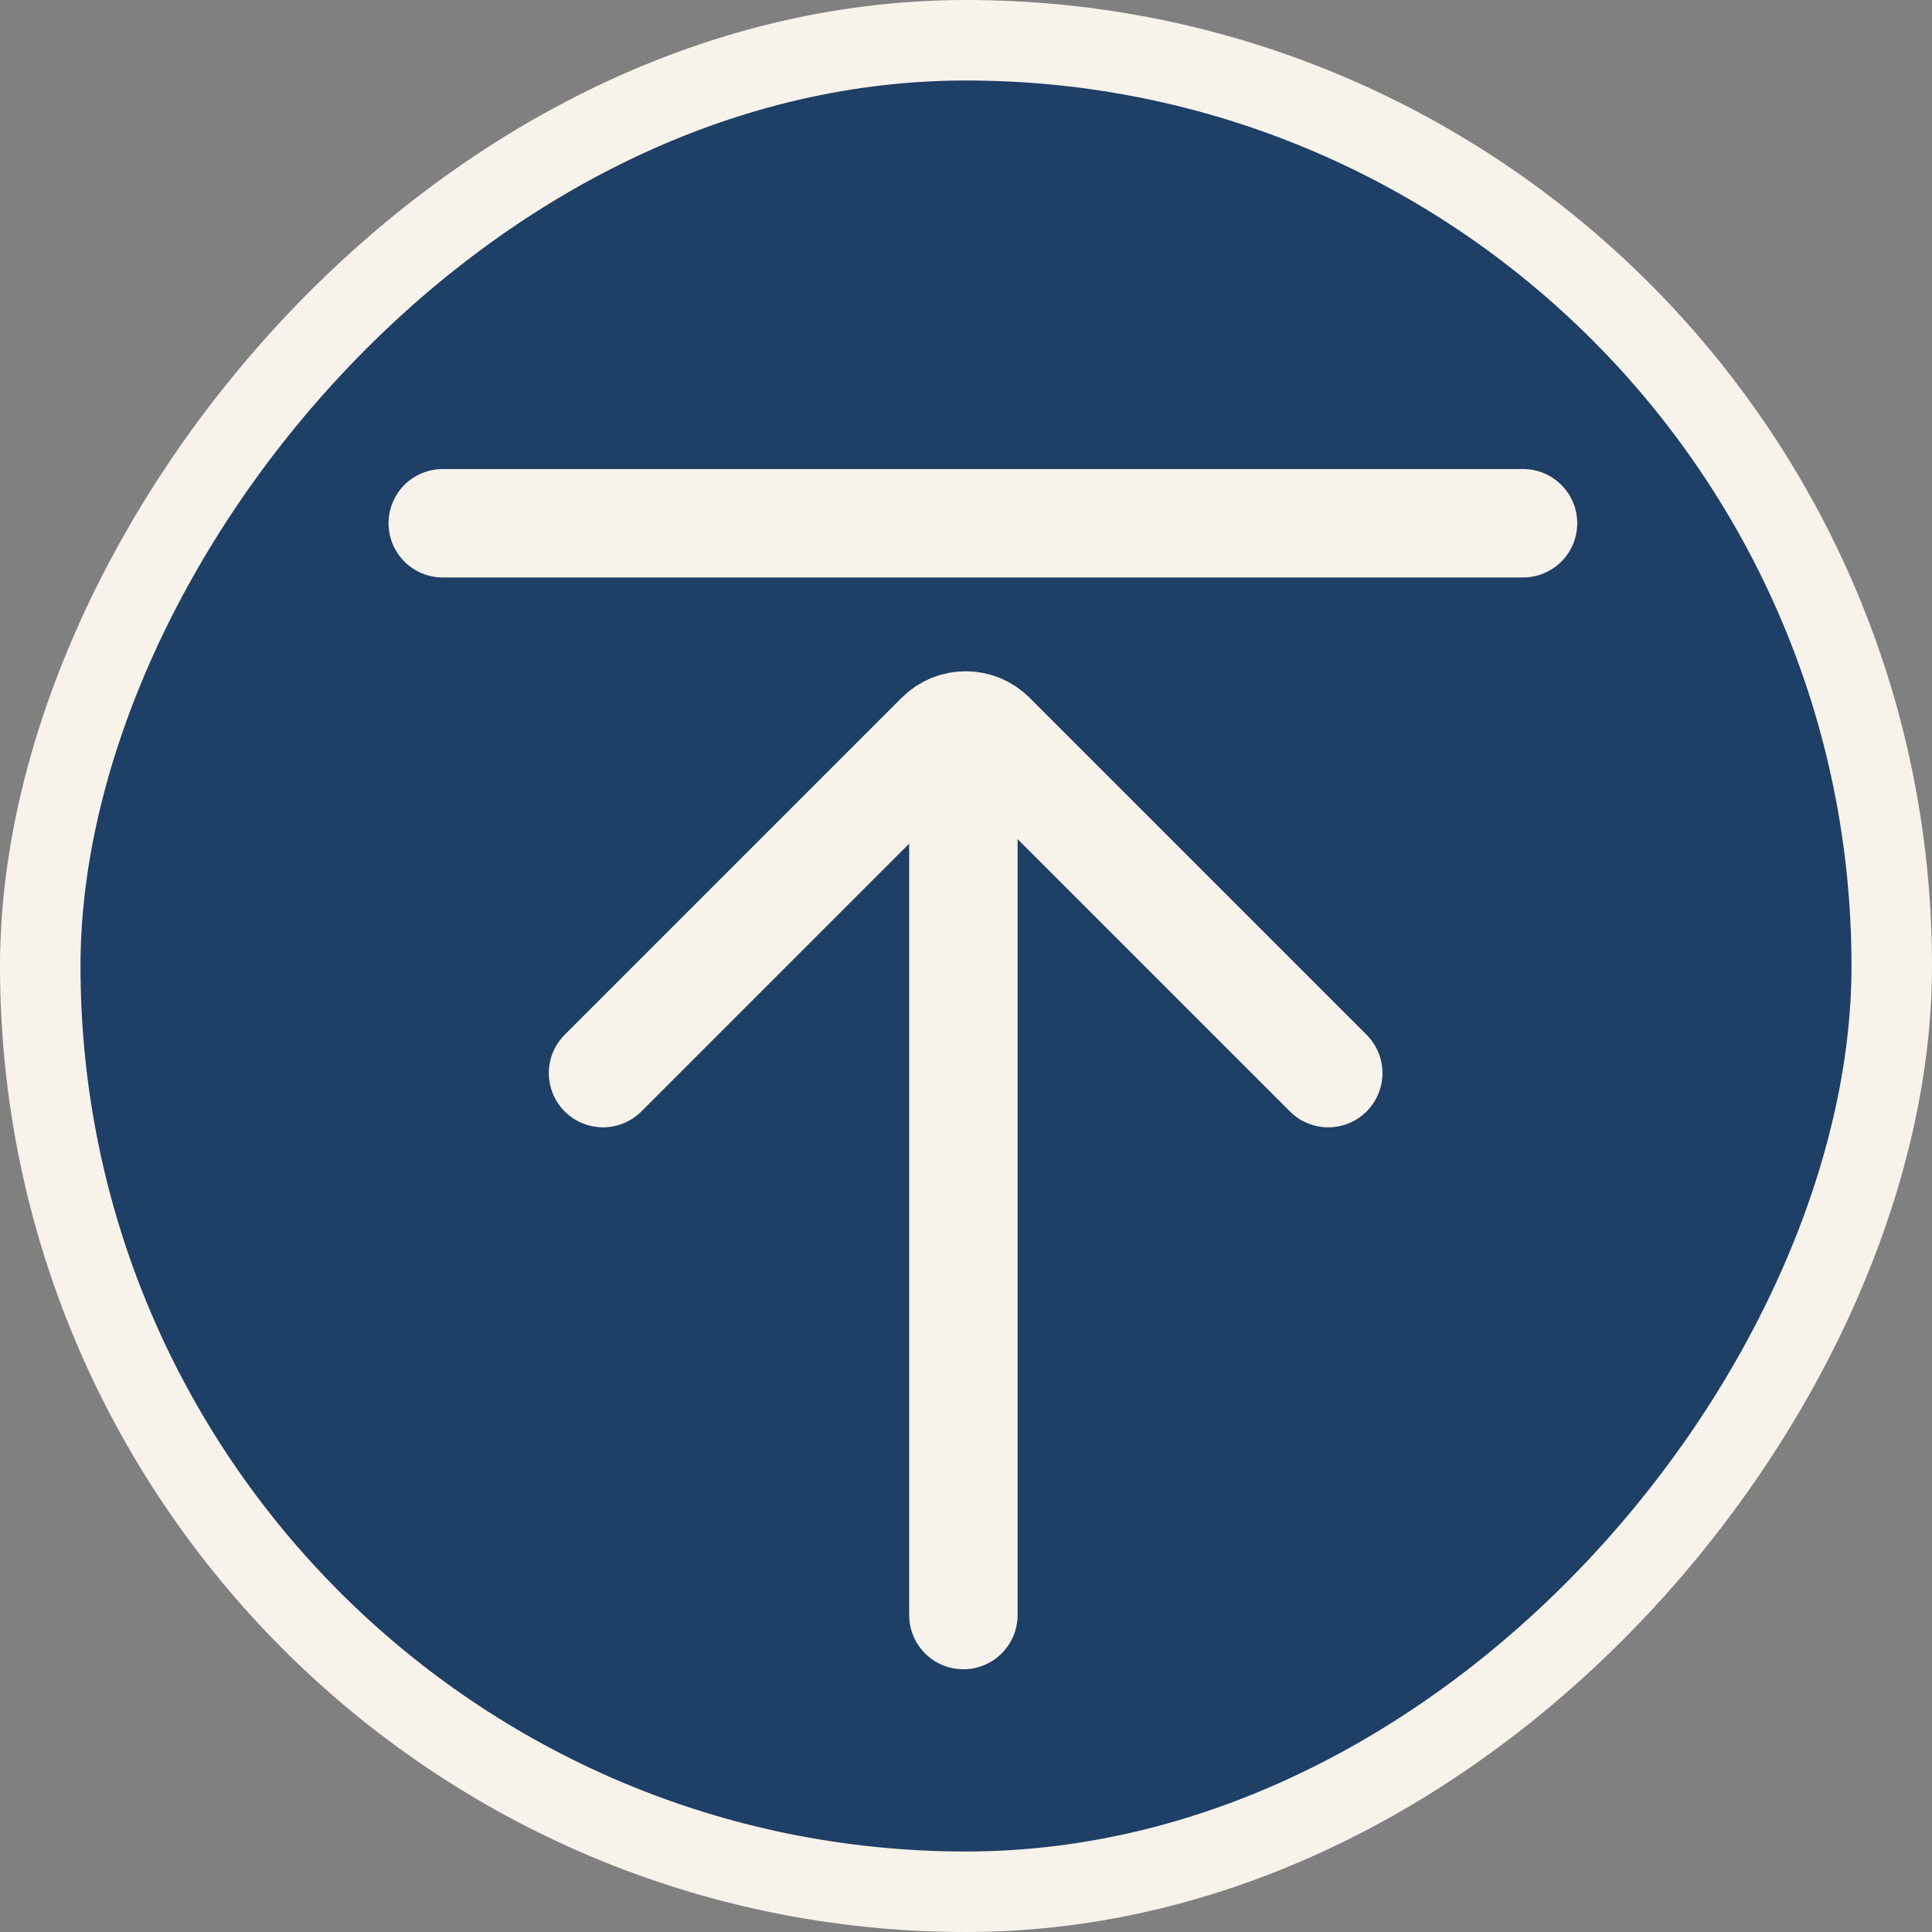 <svg width="48" height="48" viewBox="0 0 48 48" fill="none" xmlns="http://www.w3.org/2000/svg">
<rect x="0" y="0" width="48" height="48" fill="#808080" stroke="none"/>
<rect x="-1" y="1" width="46" height="46" rx="23" transform="matrix(-1 0 0 1 46 0)" fill="#1E3F66"/>
<rect x="-1" y="1" width="46" height="46" rx="23" transform="matrix(-1 0 0 1 46 0)" stroke="#F7F2EA" stroke-width="2"/>
<path d="M14.982 26.661L23.356 18.287C23.707 17.936 24.275 17.936 24.626 18.287L33 26.661" stroke="#F7F2EA" stroke-width="2.694" stroke-linecap="round"/>
<path d="M22.588 40.126C22.588 40.869 23.191 41.472 23.935 41.472C24.679 41.472 25.282 40.869 25.282 40.126L22.588 40.126ZM23.935 17.902L22.588 17.902L22.588 40.126L23.935 40.126L25.282 40.126L25.282 17.902L23.935 17.902Z" fill="#F7F2EA"/>
<path d="M11 13H37.839" stroke="#F7F2EA" stroke-width="2.694" stroke-linecap="round"/>
</svg>
